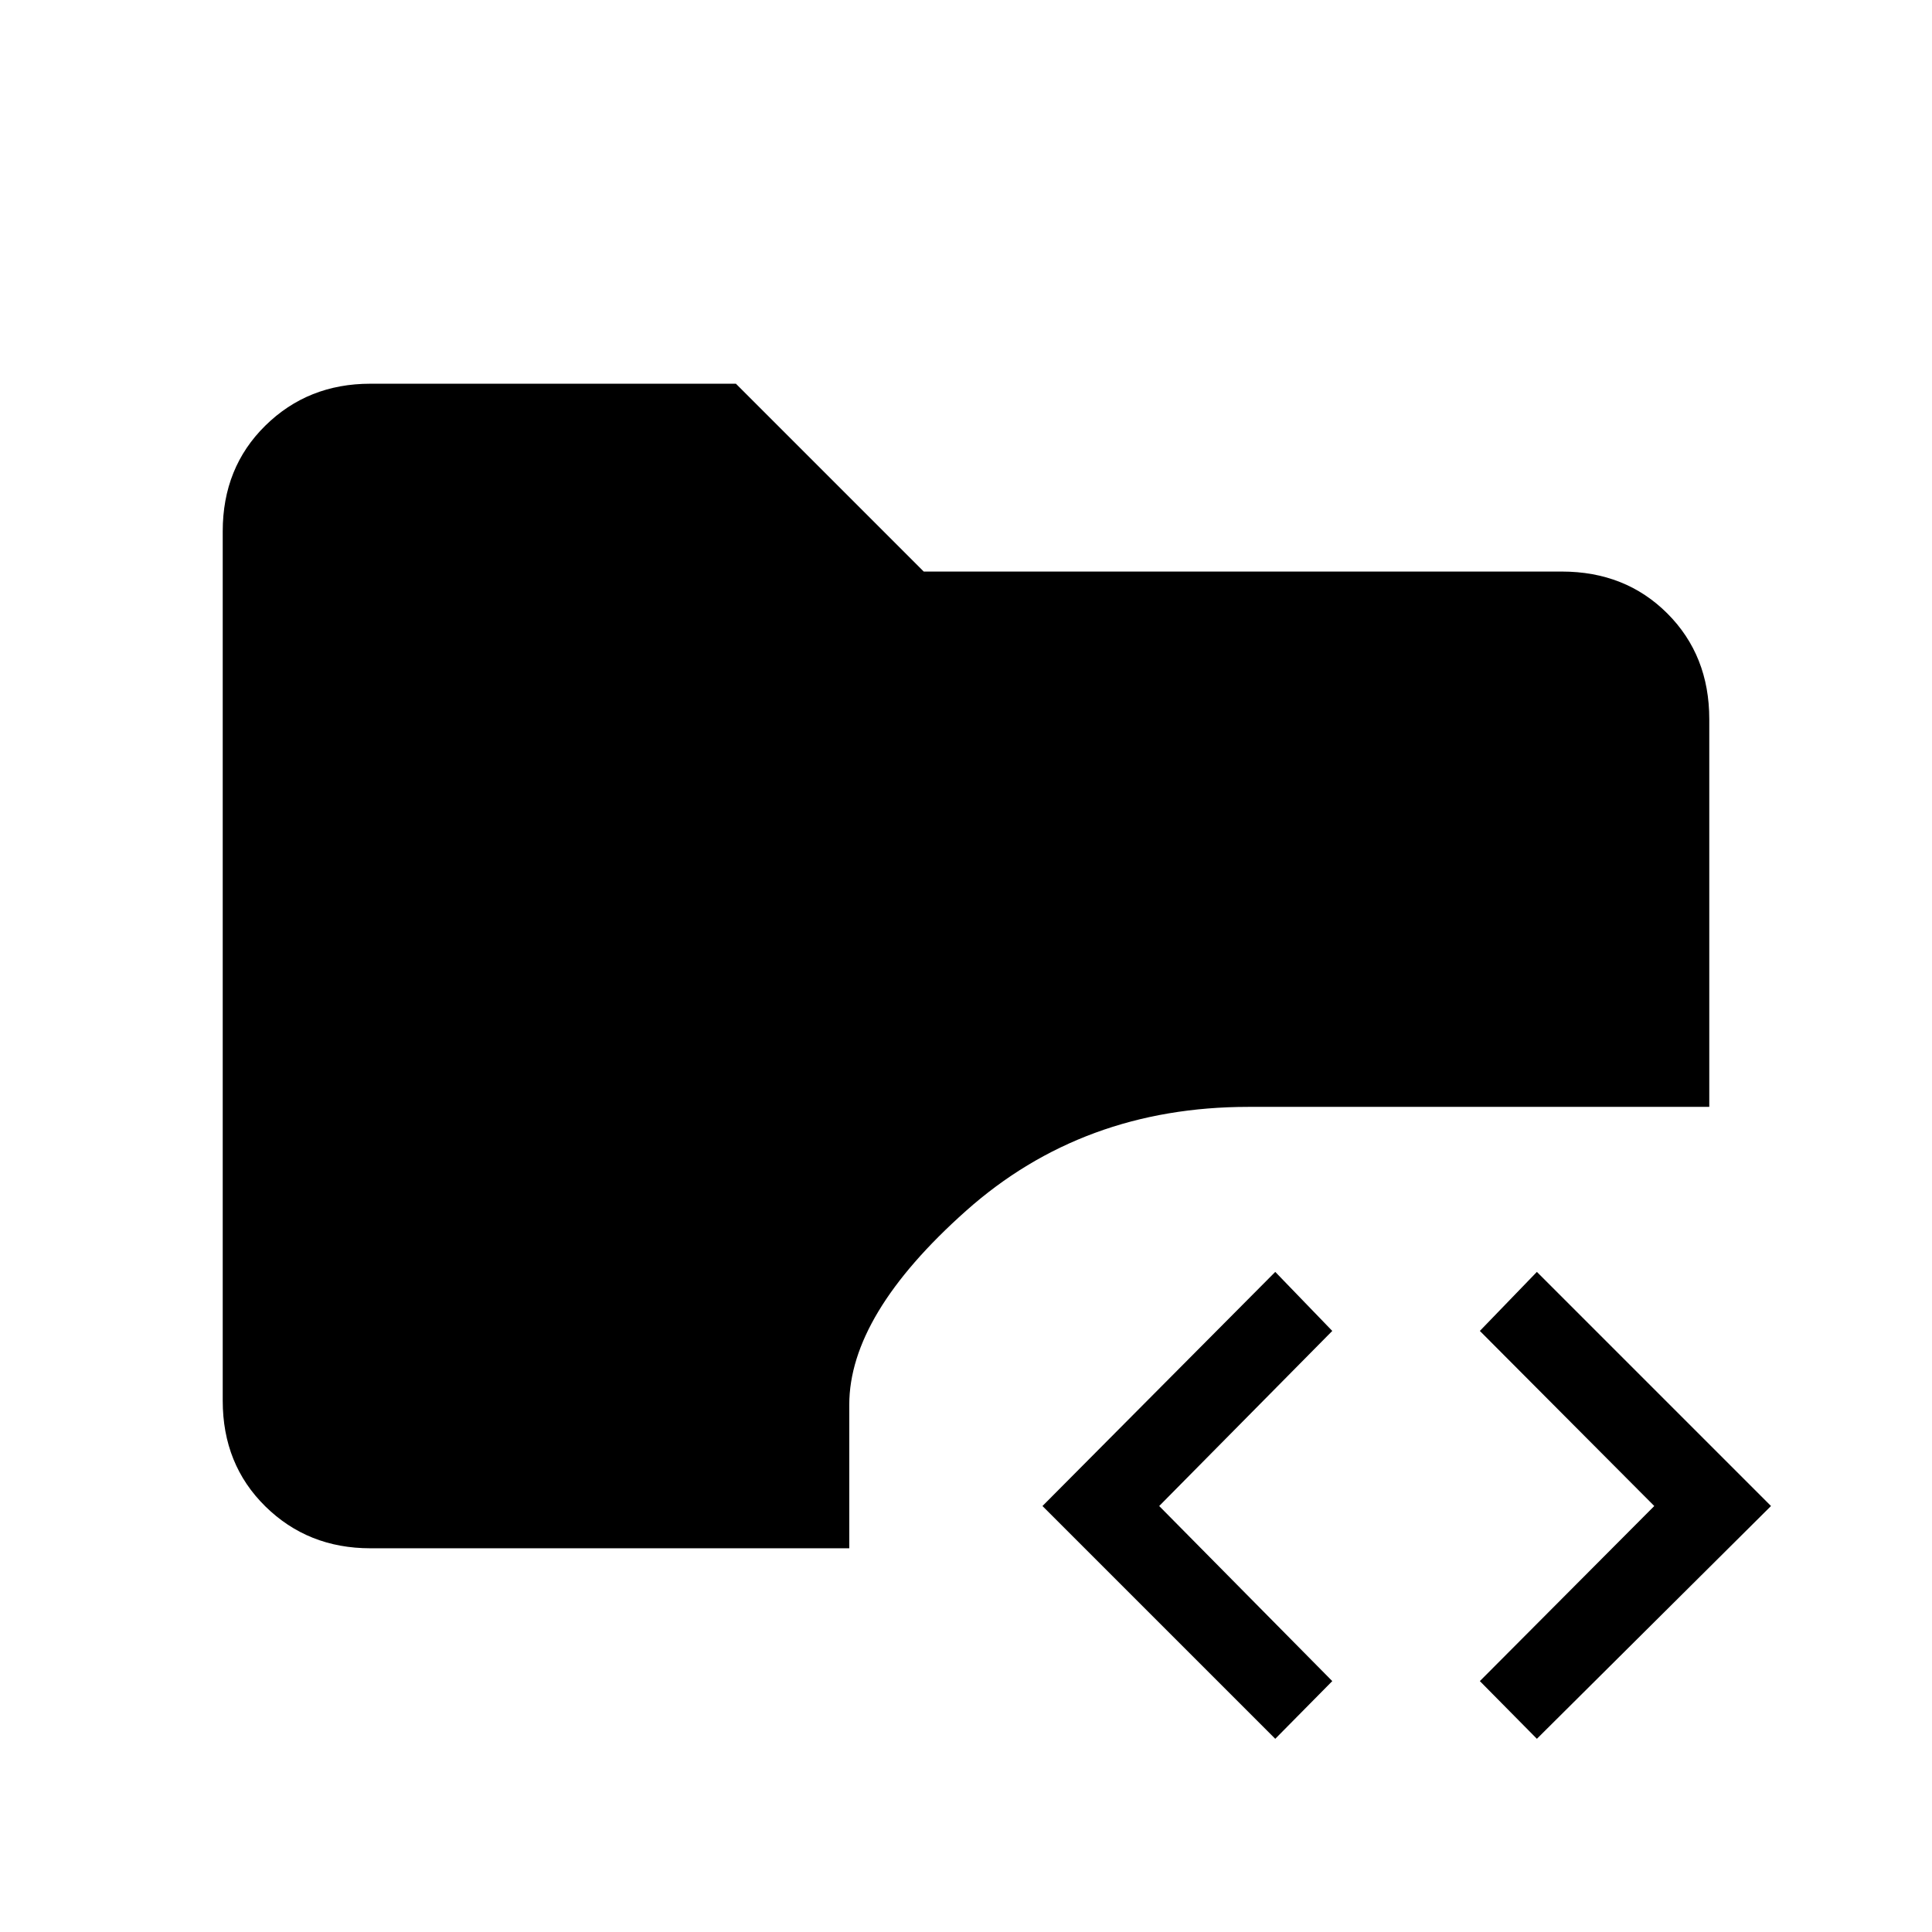 <svg xmlns="http://www.w3.org/2000/svg" height="40" viewBox="0 -960 960 960" width="40"><path d="M184-190.67q-31 0-52.17-20.83-21.16-20.83-21.16-52.5v-432q0-31.67 21.16-52.5Q153-769.33 184-769.33h181.67L459-676h317q31.67 0 52.5 20.83 20.83 20.84 20.83 52.5V-410h-229Q538-410 480-358.33q-58 51.66-58 96.33v71.33H184ZM633.67-96 518-211.67 633.67-328 662-298.67l-86 87 86 87L633.67-96Zm130 0-28.34-28.67 86.67-87-86.67-87L763.67-328 880-211.67 763.67-96Z"/></svg>